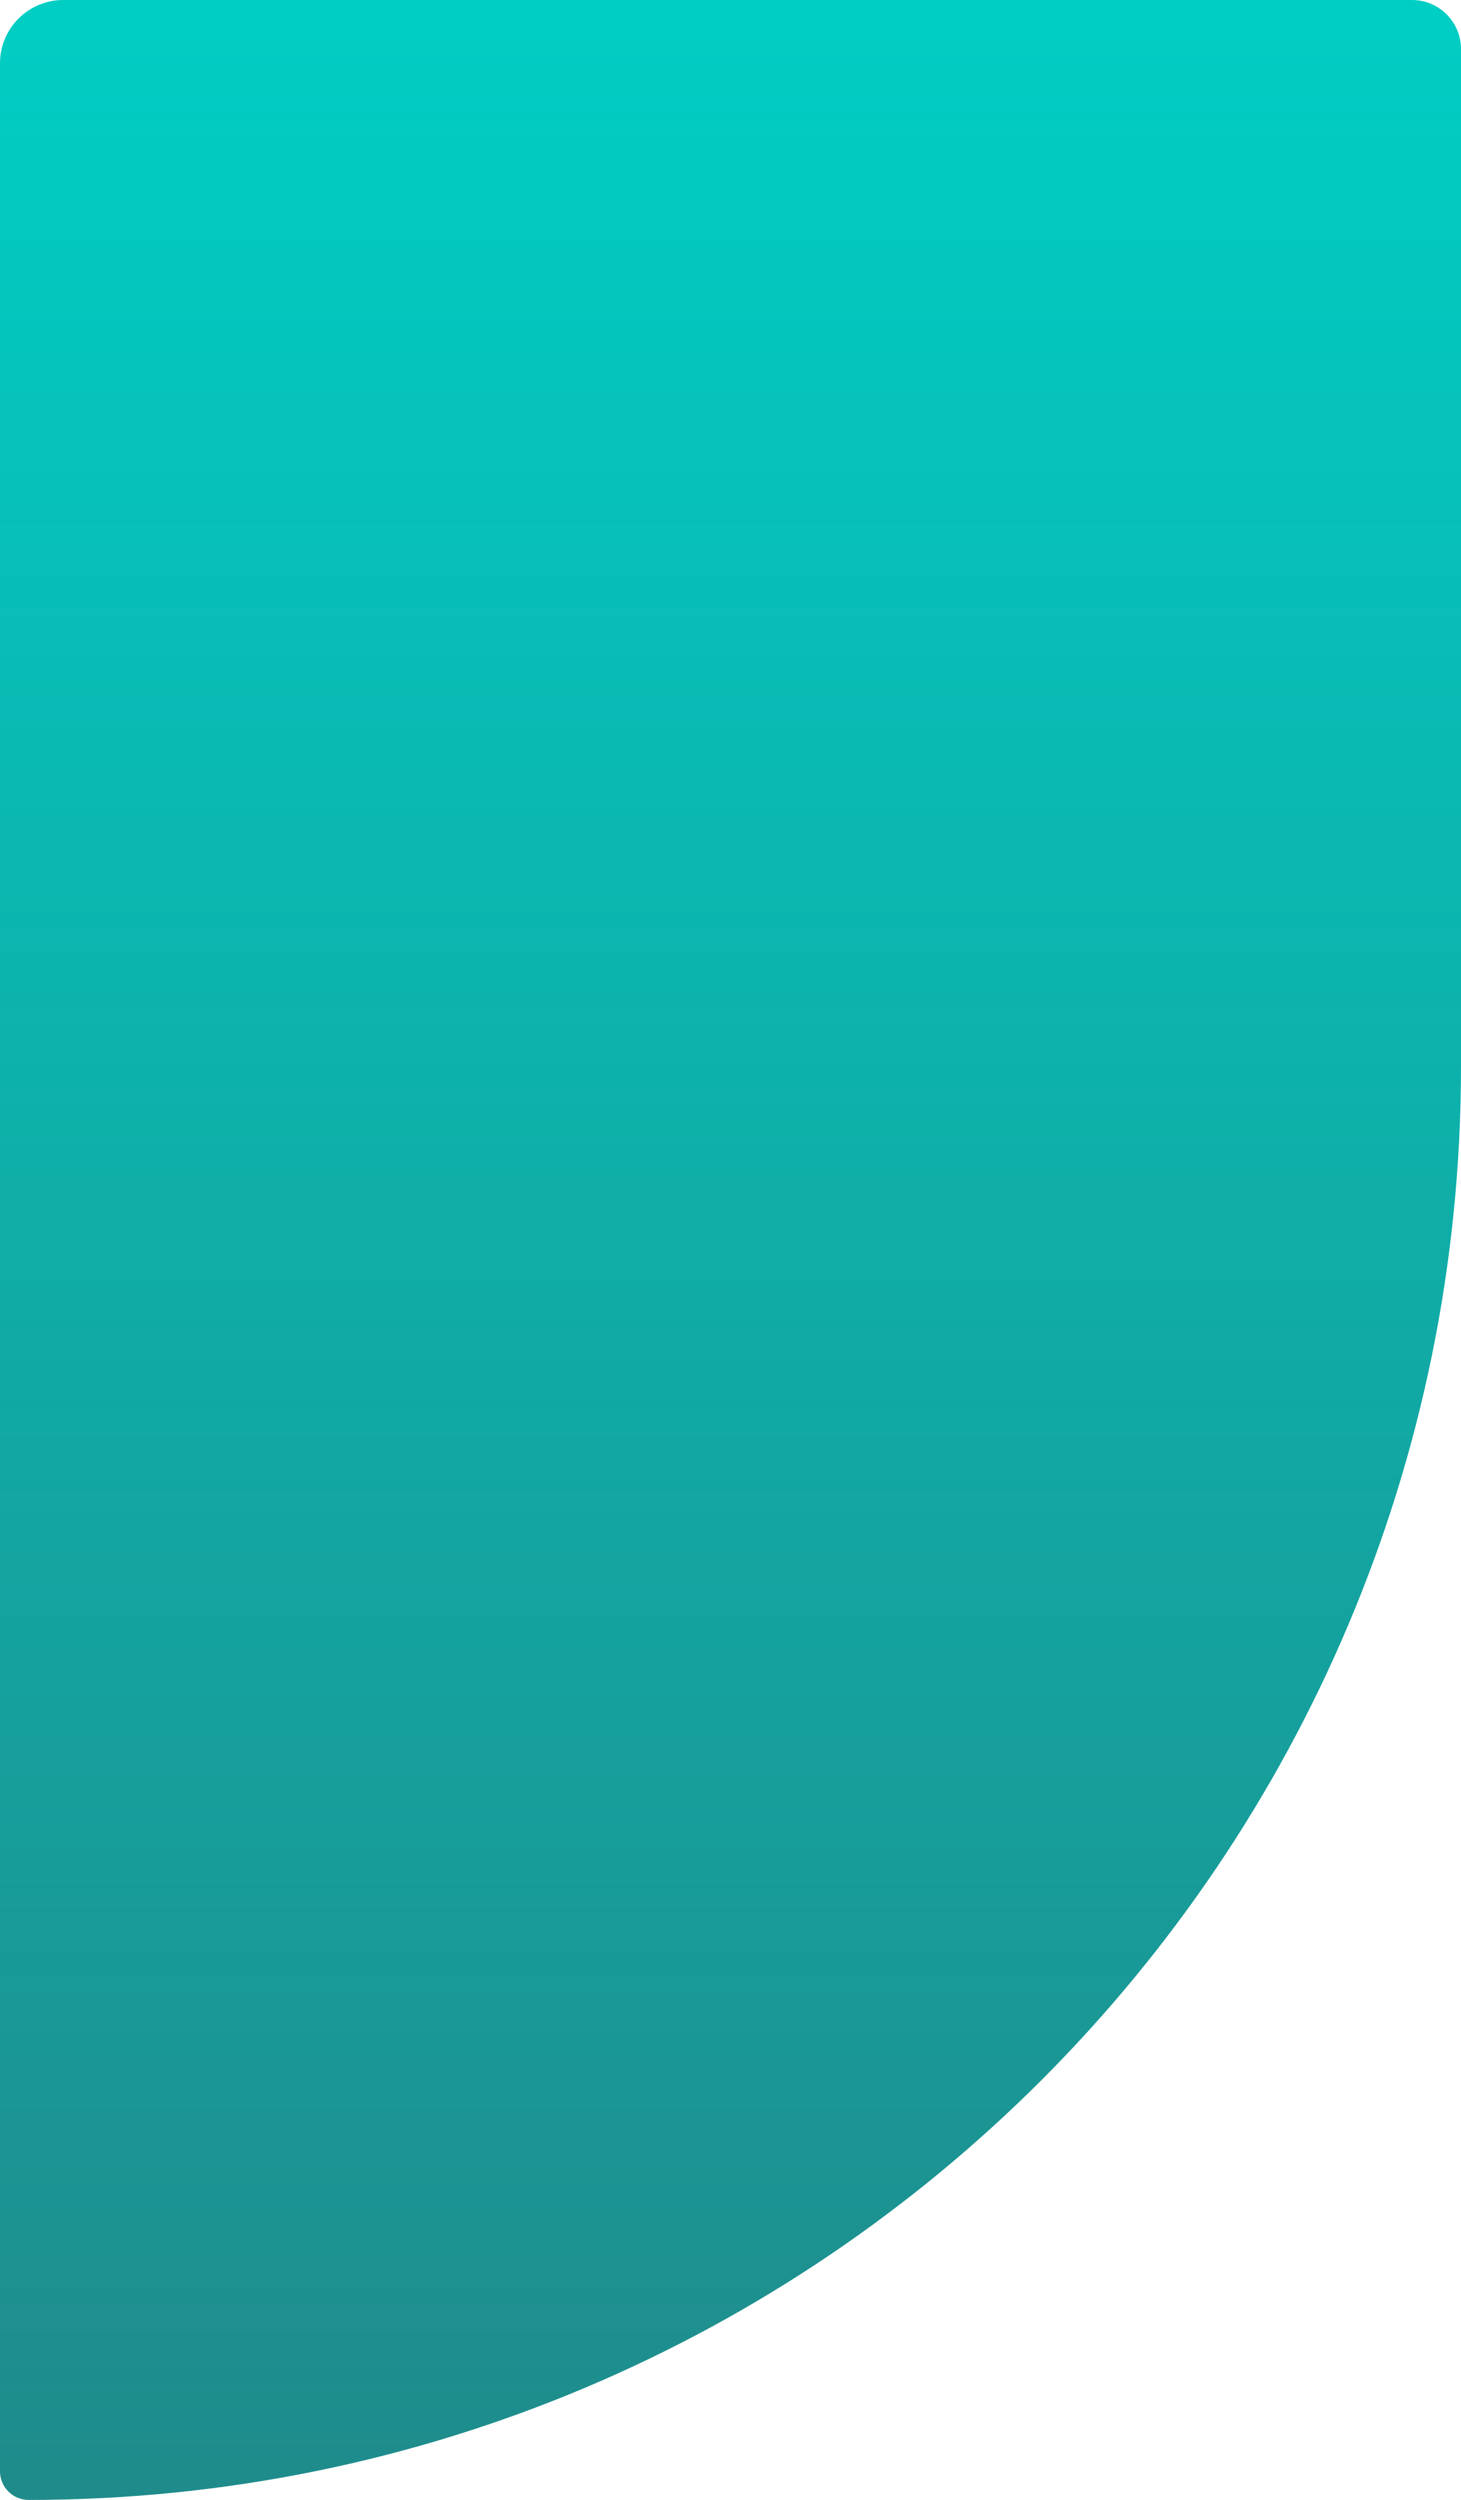 <svg xmlns="http://www.w3.org/2000/svg" width="231" height="395" viewBox="0 0 231 395" fill="none">
<path d="M0 10C0 4.477 4.477 0 10 0H223.255C227.532 0 231 3.468 231 7.745V168.529C231 293.606 129.606 395 4.529 395C2.028 395 0 392.972 0 390.471V10Z" fill="url(#paint0_linear_1483_395)"/>
<defs>
<linearGradient id="paint0_linear_1483_395" x1="115.5" y1="0" x2="115.5" y2="395" gradientUnits="userSpaceOnUse">
<stop stop-color="#00CEC4"/>
<stop offset="1" stop-color="#1F8B8B"/>
</linearGradient>
</defs>
</svg>